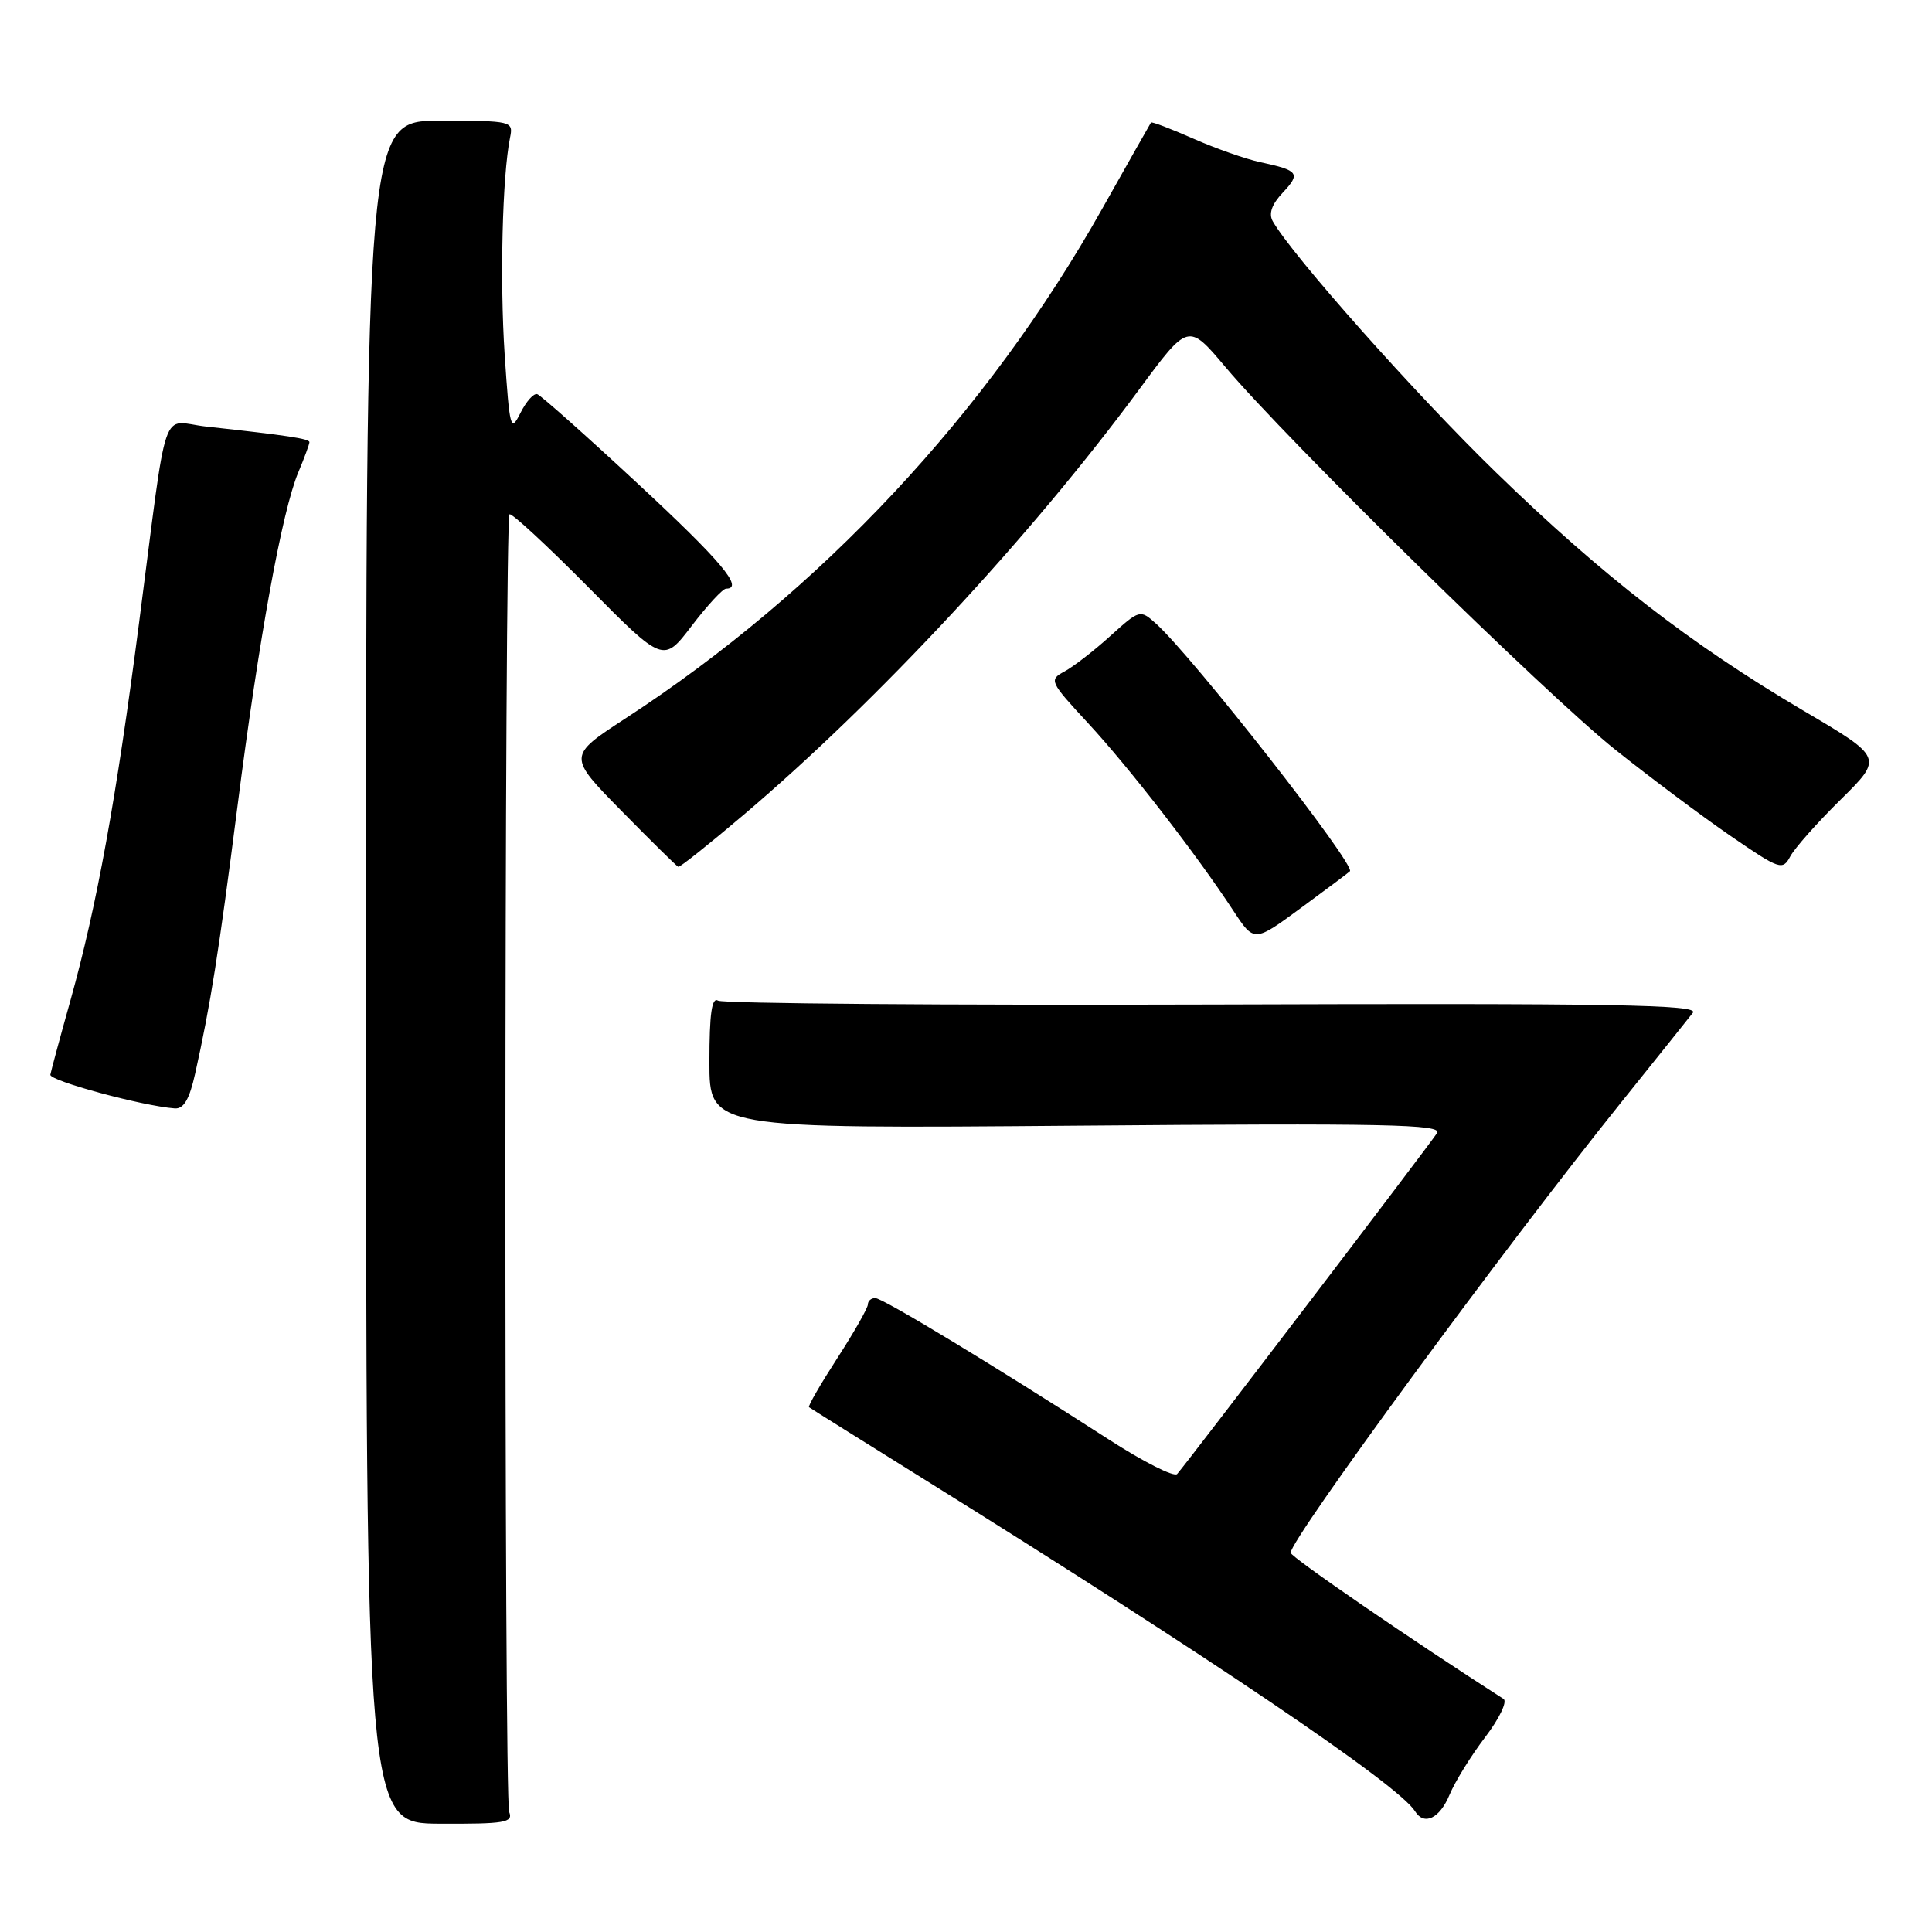 <?xml version="1.0" encoding="UTF-8" standalone="no"?>
<!DOCTYPE svg PUBLIC "-//W3C//DTD SVG 1.1//EN" "http://www.w3.org/Graphics/SVG/1.1/DTD/svg11.dtd" >
<svg xmlns="http://www.w3.org/2000/svg" xmlns:xlink="http://www.w3.org/1999/xlink" version="1.1" viewBox="0 0 256 256">
 <g >
 <path fill="currentColor"
d=" M 67.47 240.10 C 66.77 238.33 66.82 68.85 67.51 68.15 C 67.76 67.91 72.44 72.24 77.93 77.78 C 87.90 87.85 87.90 87.85 91.66 82.92 C 93.72 80.22 95.77 78.00 96.21 78.00 C 98.65 78.00 95.53 74.30 84.43 64.01 C 77.61 57.68 71.65 52.38 71.19 52.23 C 70.72 52.07 69.72 53.20 68.96 54.72 C 67.66 57.32 67.53 56.84 66.87 47.00 C 66.22 37.13 66.56 23.30 67.58 18.25 C 68.03 16.04 67.87 16.00 58.27 16.00 C 48.50 16.00 48.50 16.00 48.50 128.80 C 48.50 241.61 48.50 241.61 58.30 241.65 C 66.89 241.69 68.02 241.50 67.47 240.10 Z  M 192.07 237.82 C 192.80 236.07 194.92 232.64 196.79 230.19 C 198.66 227.74 199.76 225.46 199.23 225.12 C 186.97 217.26 171.04 206.32 171.02 205.75 C 170.97 203.98 199.33 165.34 214.87 146.00 C 219.51 140.22 223.76 134.91 224.32 134.19 C 225.16 133.12 213.81 132.92 160.82 133.10 C 125.33 133.21 95.78 132.98 95.15 132.59 C 94.32 132.08 94.00 134.31 94.00 140.72 C 94.00 149.56 94.00 149.56 142.63 149.16 C 183.63 148.82 191.13 148.98 190.42 150.13 C 189.62 151.43 157.48 193.60 155.98 195.31 C 155.59 195.76 151.50 193.70 146.89 190.72 C 131.59 180.86 116.96 172.00 115.97 172.00 C 115.44 172.00 115.00 172.38 115.00 172.84 C 115.00 173.31 113.18 176.51 110.95 179.96 C 108.72 183.41 107.03 186.33 107.20 186.46 C 107.36 186.59 114.25 190.90 122.50 196.04 C 160.40 219.65 185.35 236.52 187.50 240.00 C 188.70 241.95 190.77 240.96 192.07 237.82 Z  M 25.86 142.25 C 27.90 133.08 28.97 126.33 31.46 106.89 C 34.32 84.52 37.37 67.74 39.52 62.60 C 40.34 60.65 41.00 58.85 41.00 58.59 C 41.00 58.14 38.20 57.71 27.30 56.52 C 21.19 55.84 22.32 52.54 18.43 82.50 C 15.40 105.90 12.83 120.02 9.35 132.50 C 7.96 137.45 6.76 141.91 6.67 142.40 C 6.52 143.20 18.83 146.54 23.15 146.87 C 24.34 146.96 25.10 145.67 25.86 142.25 Z  M 178.87 115.45 C 179.69 114.65 157.99 86.94 153.15 82.61 C 151.07 80.75 151.00 80.77 147.11 84.28 C 144.95 86.24 142.21 88.35 141.04 88.98 C 138.97 90.09 139.07 90.31 144.21 95.86 C 149.62 101.71 158.51 113.18 163.43 120.68 C 166.18 124.87 166.18 124.87 172.34 120.34 C 175.73 117.85 178.67 115.65 178.87 115.45 Z  M 98.56 107.95 C 116.30 92.89 136.61 71.04 150.92 51.64 C 157.45 42.79 157.45 42.79 162.38 48.64 C 170.47 58.26 204.86 92.01 214.00 99.31 C 218.68 103.04 225.57 108.20 229.33 110.78 C 235.83 115.24 236.21 115.37 237.22 113.48 C 237.80 112.39 240.80 109.00 243.90 105.95 C 249.53 100.39 249.53 100.39 238.97 94.17 C 223.96 85.31 212.33 76.30 198.20 62.57 C 187.55 52.22 171.25 33.88 168.65 29.32 C 168.08 28.32 168.51 27.08 169.98 25.52 C 172.38 22.97 172.09 22.58 167.00 21.49 C 165.07 21.08 161.07 19.67 158.10 18.36 C 155.12 17.05 152.61 16.09 152.51 16.24 C 152.41 16.38 149.49 21.55 146.02 27.71 C 130.77 54.82 108.75 78.35 82.87 95.20 C 75.22 100.19 75.22 100.19 82.36 107.46 C 86.29 111.46 89.67 114.79 89.88 114.86 C 90.09 114.94 93.99 111.83 98.56 107.95 Z "/>
</g>
</svg>
